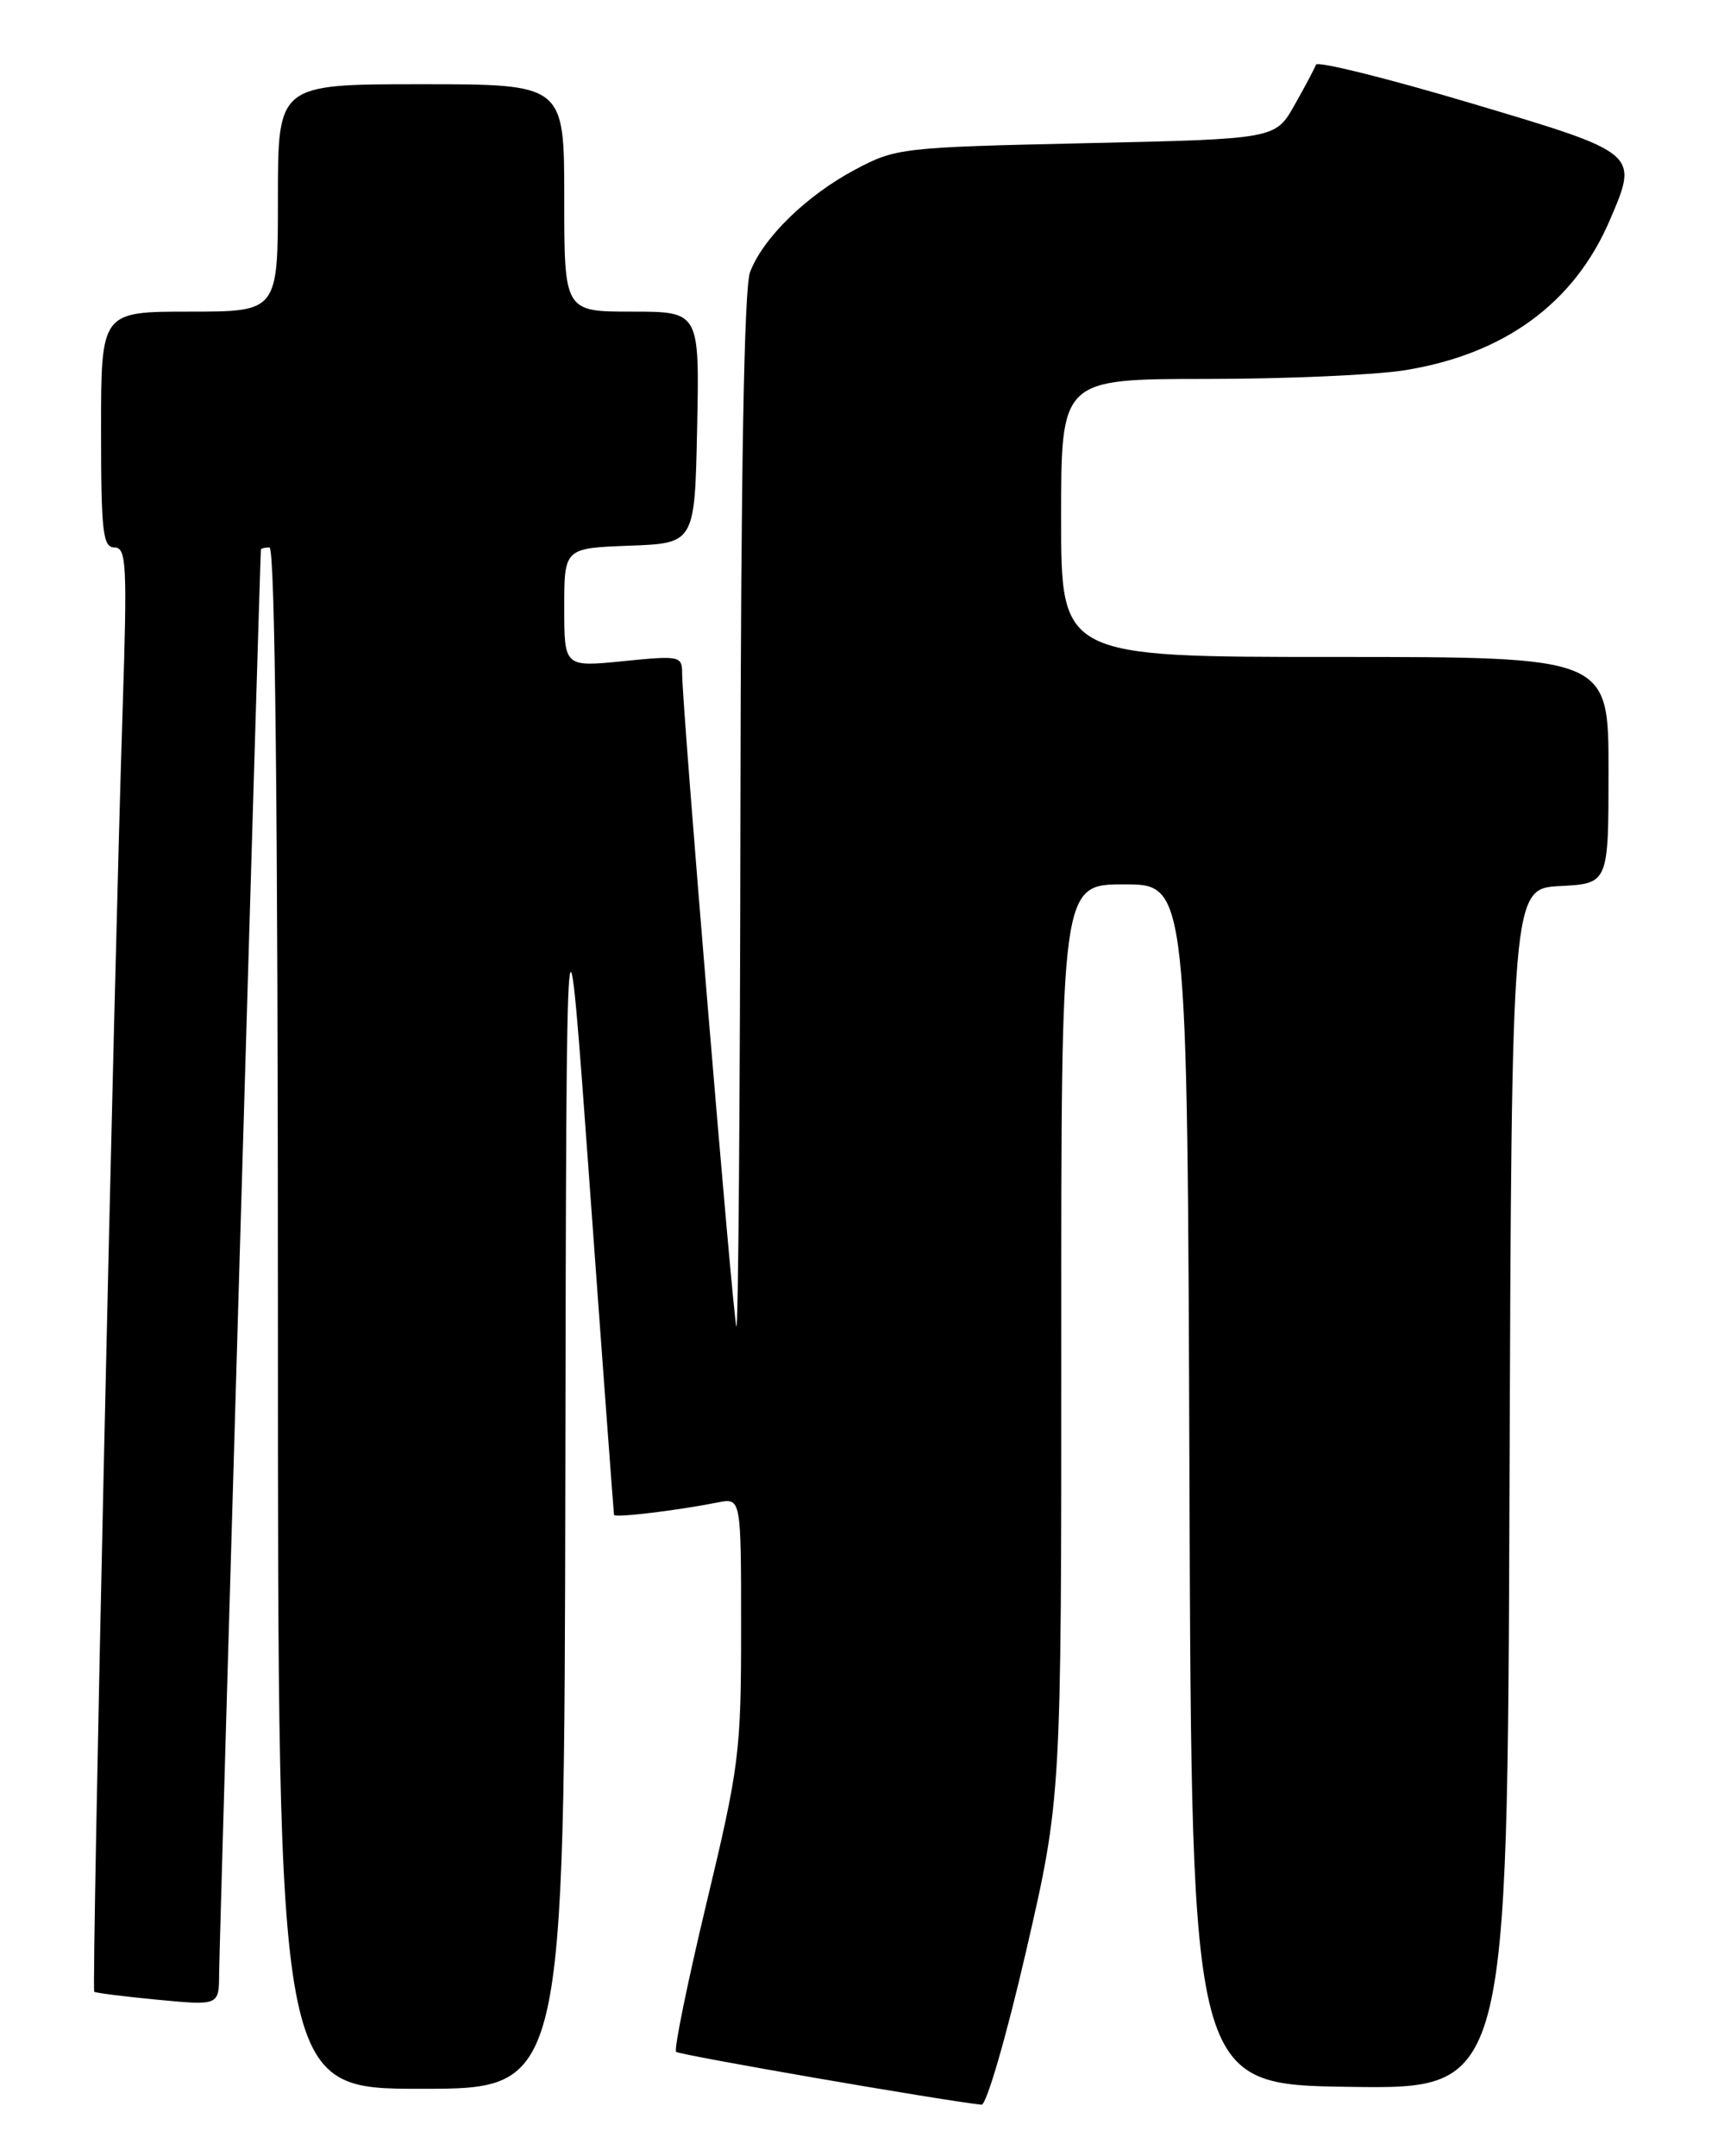 <?xml version="1.0" encoding="UTF-8" standalone="no"?>
<!DOCTYPE svg PUBLIC "-//W3C//DTD SVG 1.1//EN" "http://www.w3.org/Graphics/SVG/1.1/DTD/svg11.dtd" >
<svg xmlns="http://www.w3.org/2000/svg" xmlns:xlink="http://www.w3.org/1999/xlink" version="1.1" viewBox="0 0 204 256">
 <g >
 <path fill="currentColor"
d=" M 121.82 231.75 C 126.03 213.50 126.03 213.50 126.02 159.25 C 126.00 105.00 126.00 105.00 133.49 105.00 C 140.99 105.00 140.99 105.00 141.24 176.25 C 141.50 247.50 141.50 247.50 160.24 247.77 C 178.99 248.04 178.99 248.04 179.24 176.77 C 179.50 105.50 179.50 105.50 185.25 105.20 C 191.00 104.90 191.00 104.90 191.00 91.45 C 191.00 78.00 191.00 78.00 158.50 78.00 C 126.00 78.00 126.00 78.00 126.00 61.50 C 126.00 45.00 126.00 45.00 143.25 44.99 C 152.74 44.99 163.36 44.52 166.86 43.95 C 178.67 42.04 186.93 35.98 191.14 26.17 C 194.59 18.13 194.70 18.22 174.52 12.21 C 164.64 9.27 156.42 7.23 156.26 7.68 C 156.10 8.13 154.95 10.30 153.70 12.50 C 151.44 16.50 151.44 16.50 128.97 17.00 C 107.02 17.49 106.38 17.56 101.50 20.16 C 95.74 23.23 90.59 28.26 89.06 32.32 C 88.36 34.18 87.97 55.94 87.92 96.82 C 87.88 130.74 87.66 158.05 87.44 157.50 C 87.03 156.47 81.00 83.91 81.00 79.99 C 81.00 77.88 80.75 77.82 74.00 78.50 C 67.00 79.20 67.00 79.20 67.00 72.14 C 67.00 65.08 67.00 65.08 74.75 64.79 C 82.50 64.50 82.50 64.50 82.78 50.75 C 83.06 37.00 83.06 37.00 75.03 37.00 C 67.00 37.00 67.00 37.00 67.00 23.50 C 67.00 10.00 67.00 10.00 50.00 10.00 C 33.00 10.00 33.00 10.00 33.00 23.50 C 33.00 37.00 33.00 37.00 22.50 37.00 C 12.00 37.00 12.00 37.00 12.00 51.00 C 12.00 63.15 12.21 65.00 13.59 65.00 C 15.02 65.00 15.12 67.04 14.56 84.25 C 13.52 116.46 10.86 236.20 11.19 236.48 C 11.36 236.62 14.76 237.05 18.75 237.43 C 26.00 238.12 26.00 238.12 26.02 234.31 C 26.03 231.38 30.87 66.36 30.98 65.25 C 30.99 65.11 31.45 65.00 32.00 65.00 C 32.66 65.00 33.00 96.17 33.00 156.50 C 33.00 248.00 33.00 248.00 50.00 248.00 C 67.00 248.00 67.00 248.00 67.13 175.25 C 67.25 102.50 67.25 102.50 70.04 141.00 C 71.57 162.18 72.87 179.66 72.91 179.86 C 73.00 180.23 80.29 179.36 85.25 178.38 C 88.00 177.84 88.00 177.84 88.00 193.32 C 88.00 208.00 87.79 209.70 83.89 225.96 C 81.63 235.40 80.01 243.34 80.28 243.61 C 80.66 243.99 111.79 249.38 116.55 249.89 C 117.13 249.95 119.50 241.79 121.82 231.75 Z "/>
</g>
</svg>